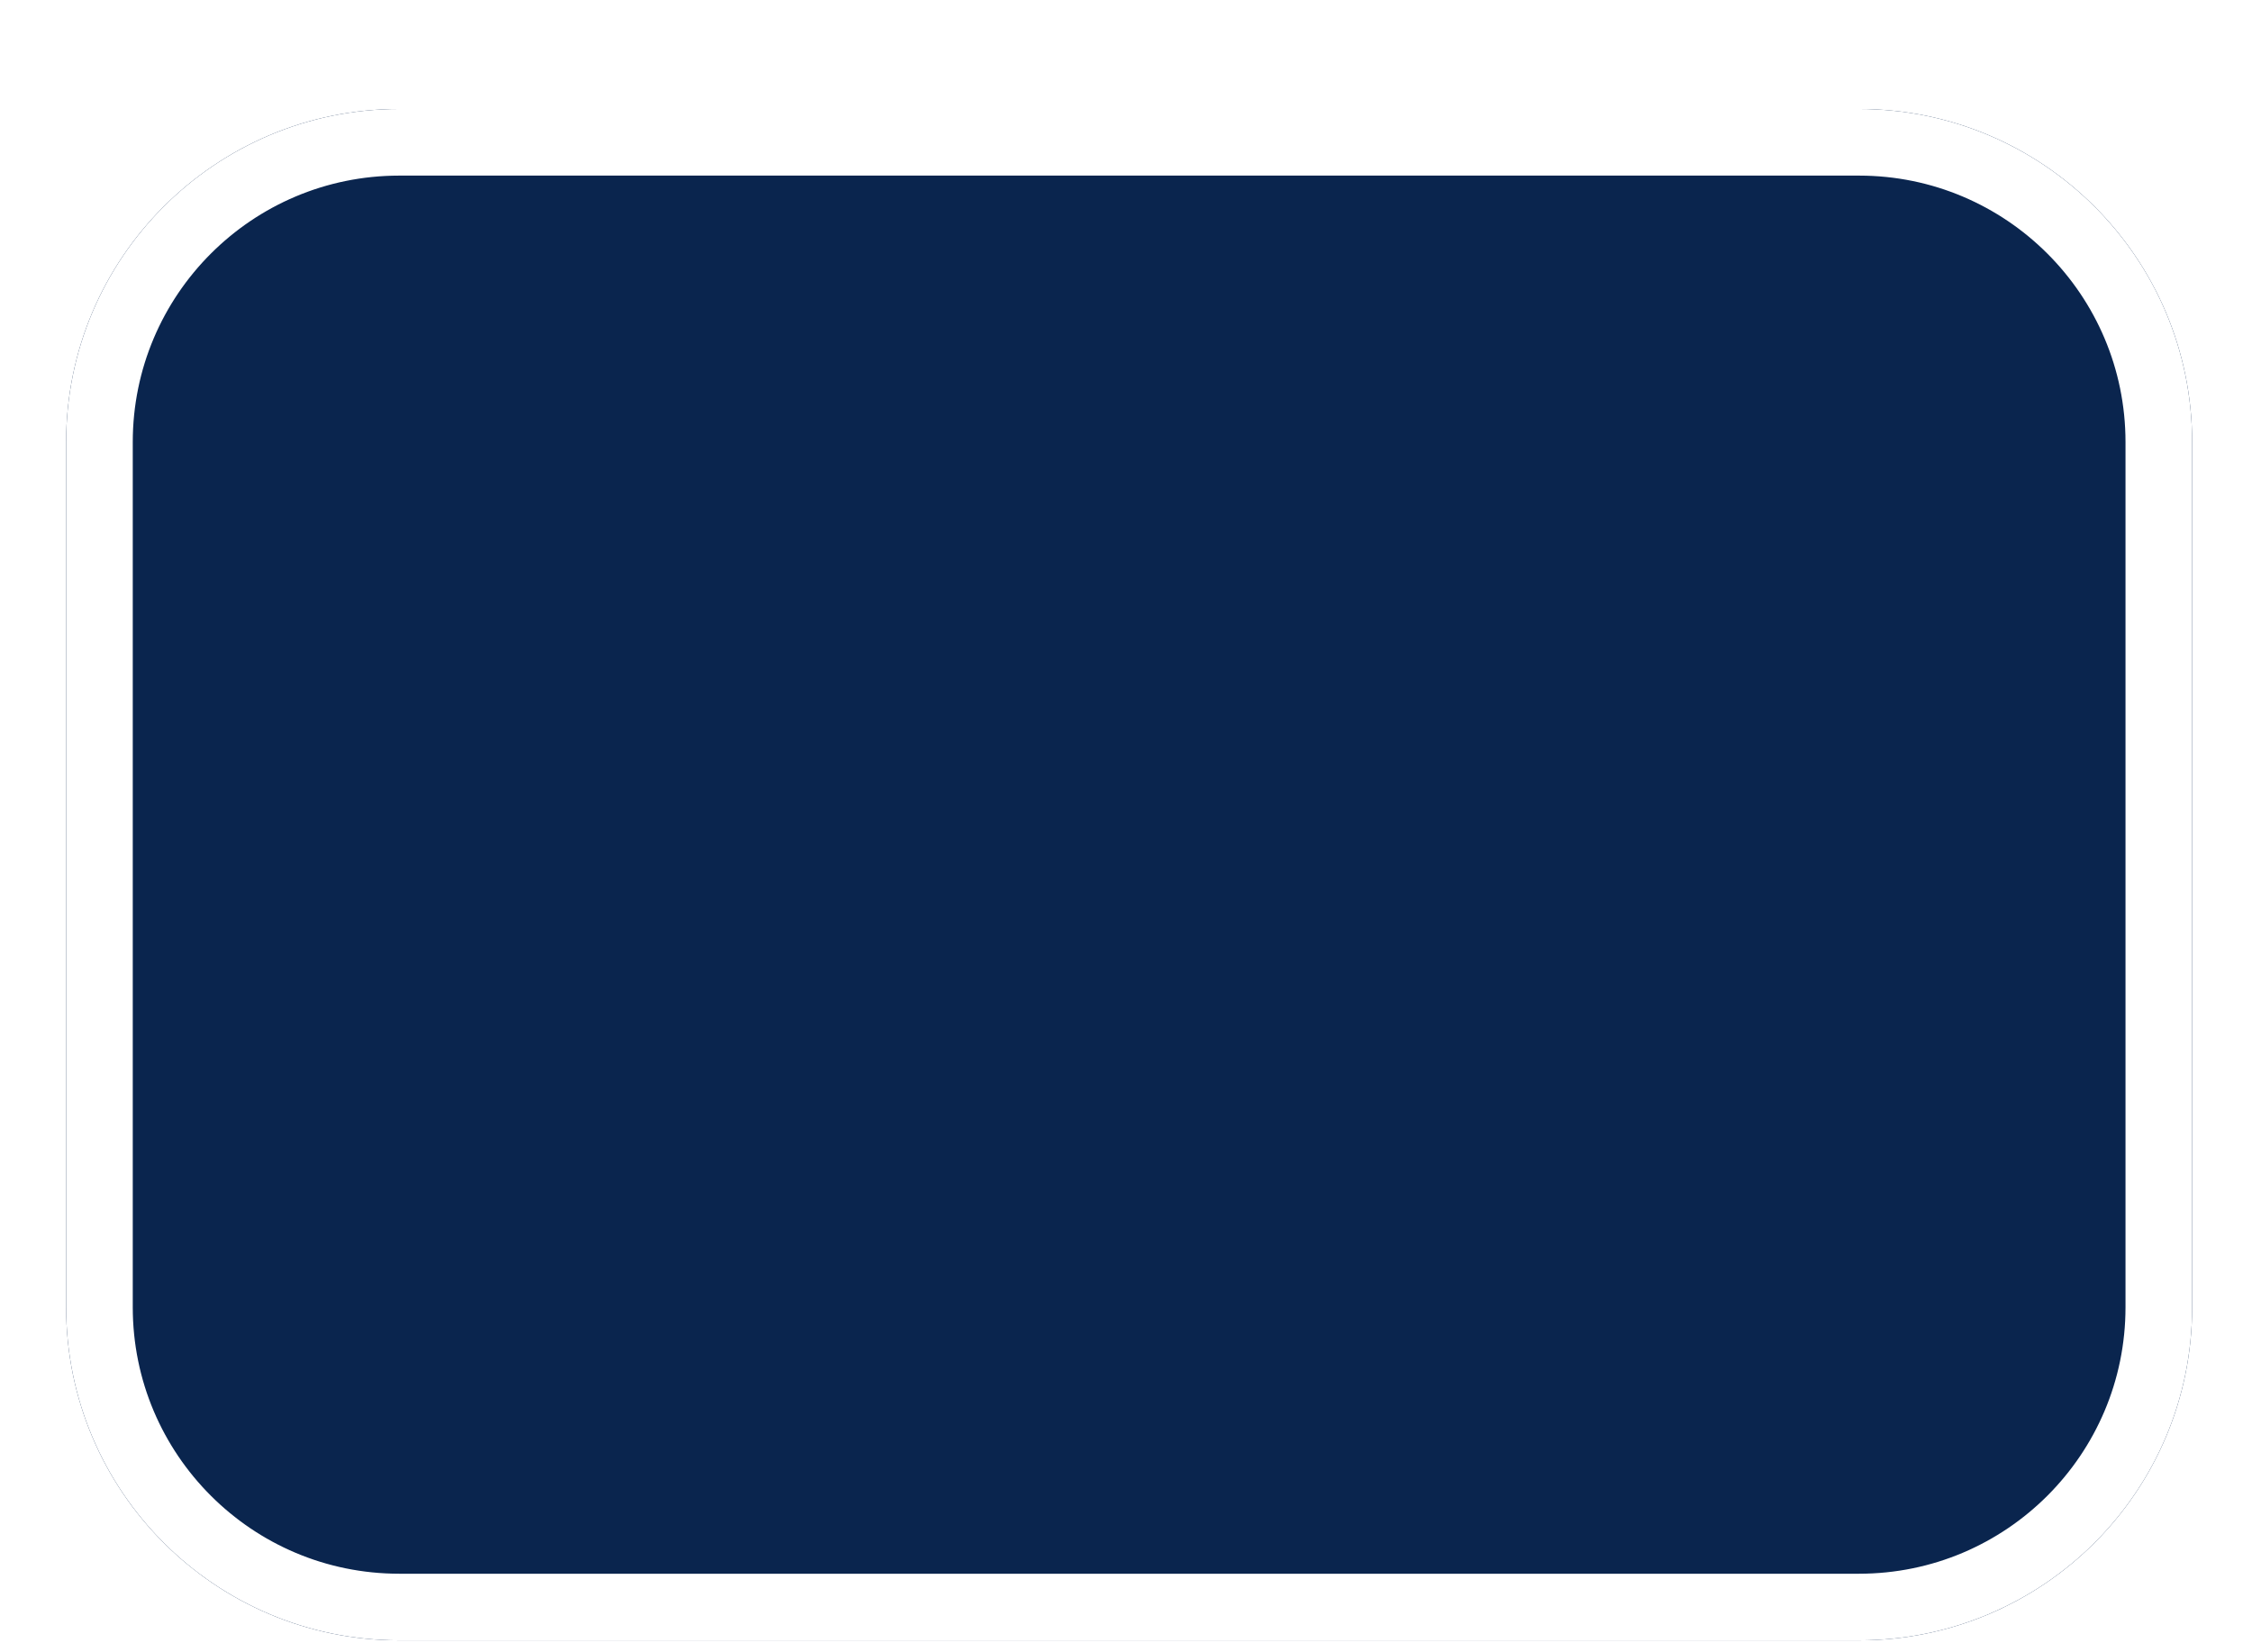 <?xml version="1.0" encoding="UTF-8" standalone="no"?><svg width='169' height='124' viewBox='0 0 169 124' fill='none' xmlns='http://www.w3.org/2000/svg'>
<g filter='url(#filter0_di_328_870)'>
<path d='M4.963 25.179C4.963 11.372 16.156 0.179 29.963 0.179H139.507C153.314 0.179 164.507 11.372 164.507 25.179V90.105C164.507 103.912 153.314 115.104 139.507 115.104H29.963C16.156 115.104 4.963 103.912 4.963 90.105V25.179Z' fill='#0A254E'/>
<path d='M29.963 2.679H139.507C151.934 2.679 162.007 12.753 162.007 25.179V90.105C162.007 102.531 151.934 112.604 139.507 112.604H29.963C17.537 112.604 7.463 102.531 7.463 90.105V25.179C7.463 12.753 17.537 2.679 29.963 2.679Z' stroke='white' stroke-width='5'/>
</g>
<defs>
<filter id='filter0_di_328_870' x='0.963' y='0.179' width='167.544' height='122.925' filterUnits='userSpaceOnUse' color-interpolation-filters='sRGB'>
<feFlood flood-opacity='0' result='BackgroundImageFix'/>
<feColorMatrix in='SourceAlpha' type='matrix' values='0 0 0 0 0 0 0 0 0 0 0 0 0 0 0 0 0 0 127 0' result='hardAlpha'/>
<feOffset dy='4'/>
<feGaussianBlur stdDeviation='2'/>
<feComposite in2='hardAlpha' operator='out'/>
<feColorMatrix type='matrix' values='0 0 0 0 0 0 0 0 0 0 0 0 0 0 0 0 0 0 0.25 0'/>
<feBlend mode='normal' in2='BackgroundImageFix' result='effect1_dropShadow_328_870'/>
<feBlend mode='normal' in='SourceGraphic' in2='effect1_dropShadow_328_870' result='shape'/>
<feColorMatrix in='SourceAlpha' type='matrix' values='0 0 0 0 0 0 0 0 0 0 0 0 0 0 0 0 0 0 127 0' result='hardAlpha'/>
<feOffset dy='4'/>
<feGaussianBlur stdDeviation='2'/>
<feComposite in2='hardAlpha' operator='arithmetic' k2='-1' k3='1'/>
<feColorMatrix type='matrix' values='0 0 0 0 0 0 0 0 0 0 0 0 0 0 0 0 0 0 0.25 0'/>
<feBlend mode='normal' in2='shape' result='effect2_innerShadow_328_870'/>
</filter>
</defs>
</svg>

